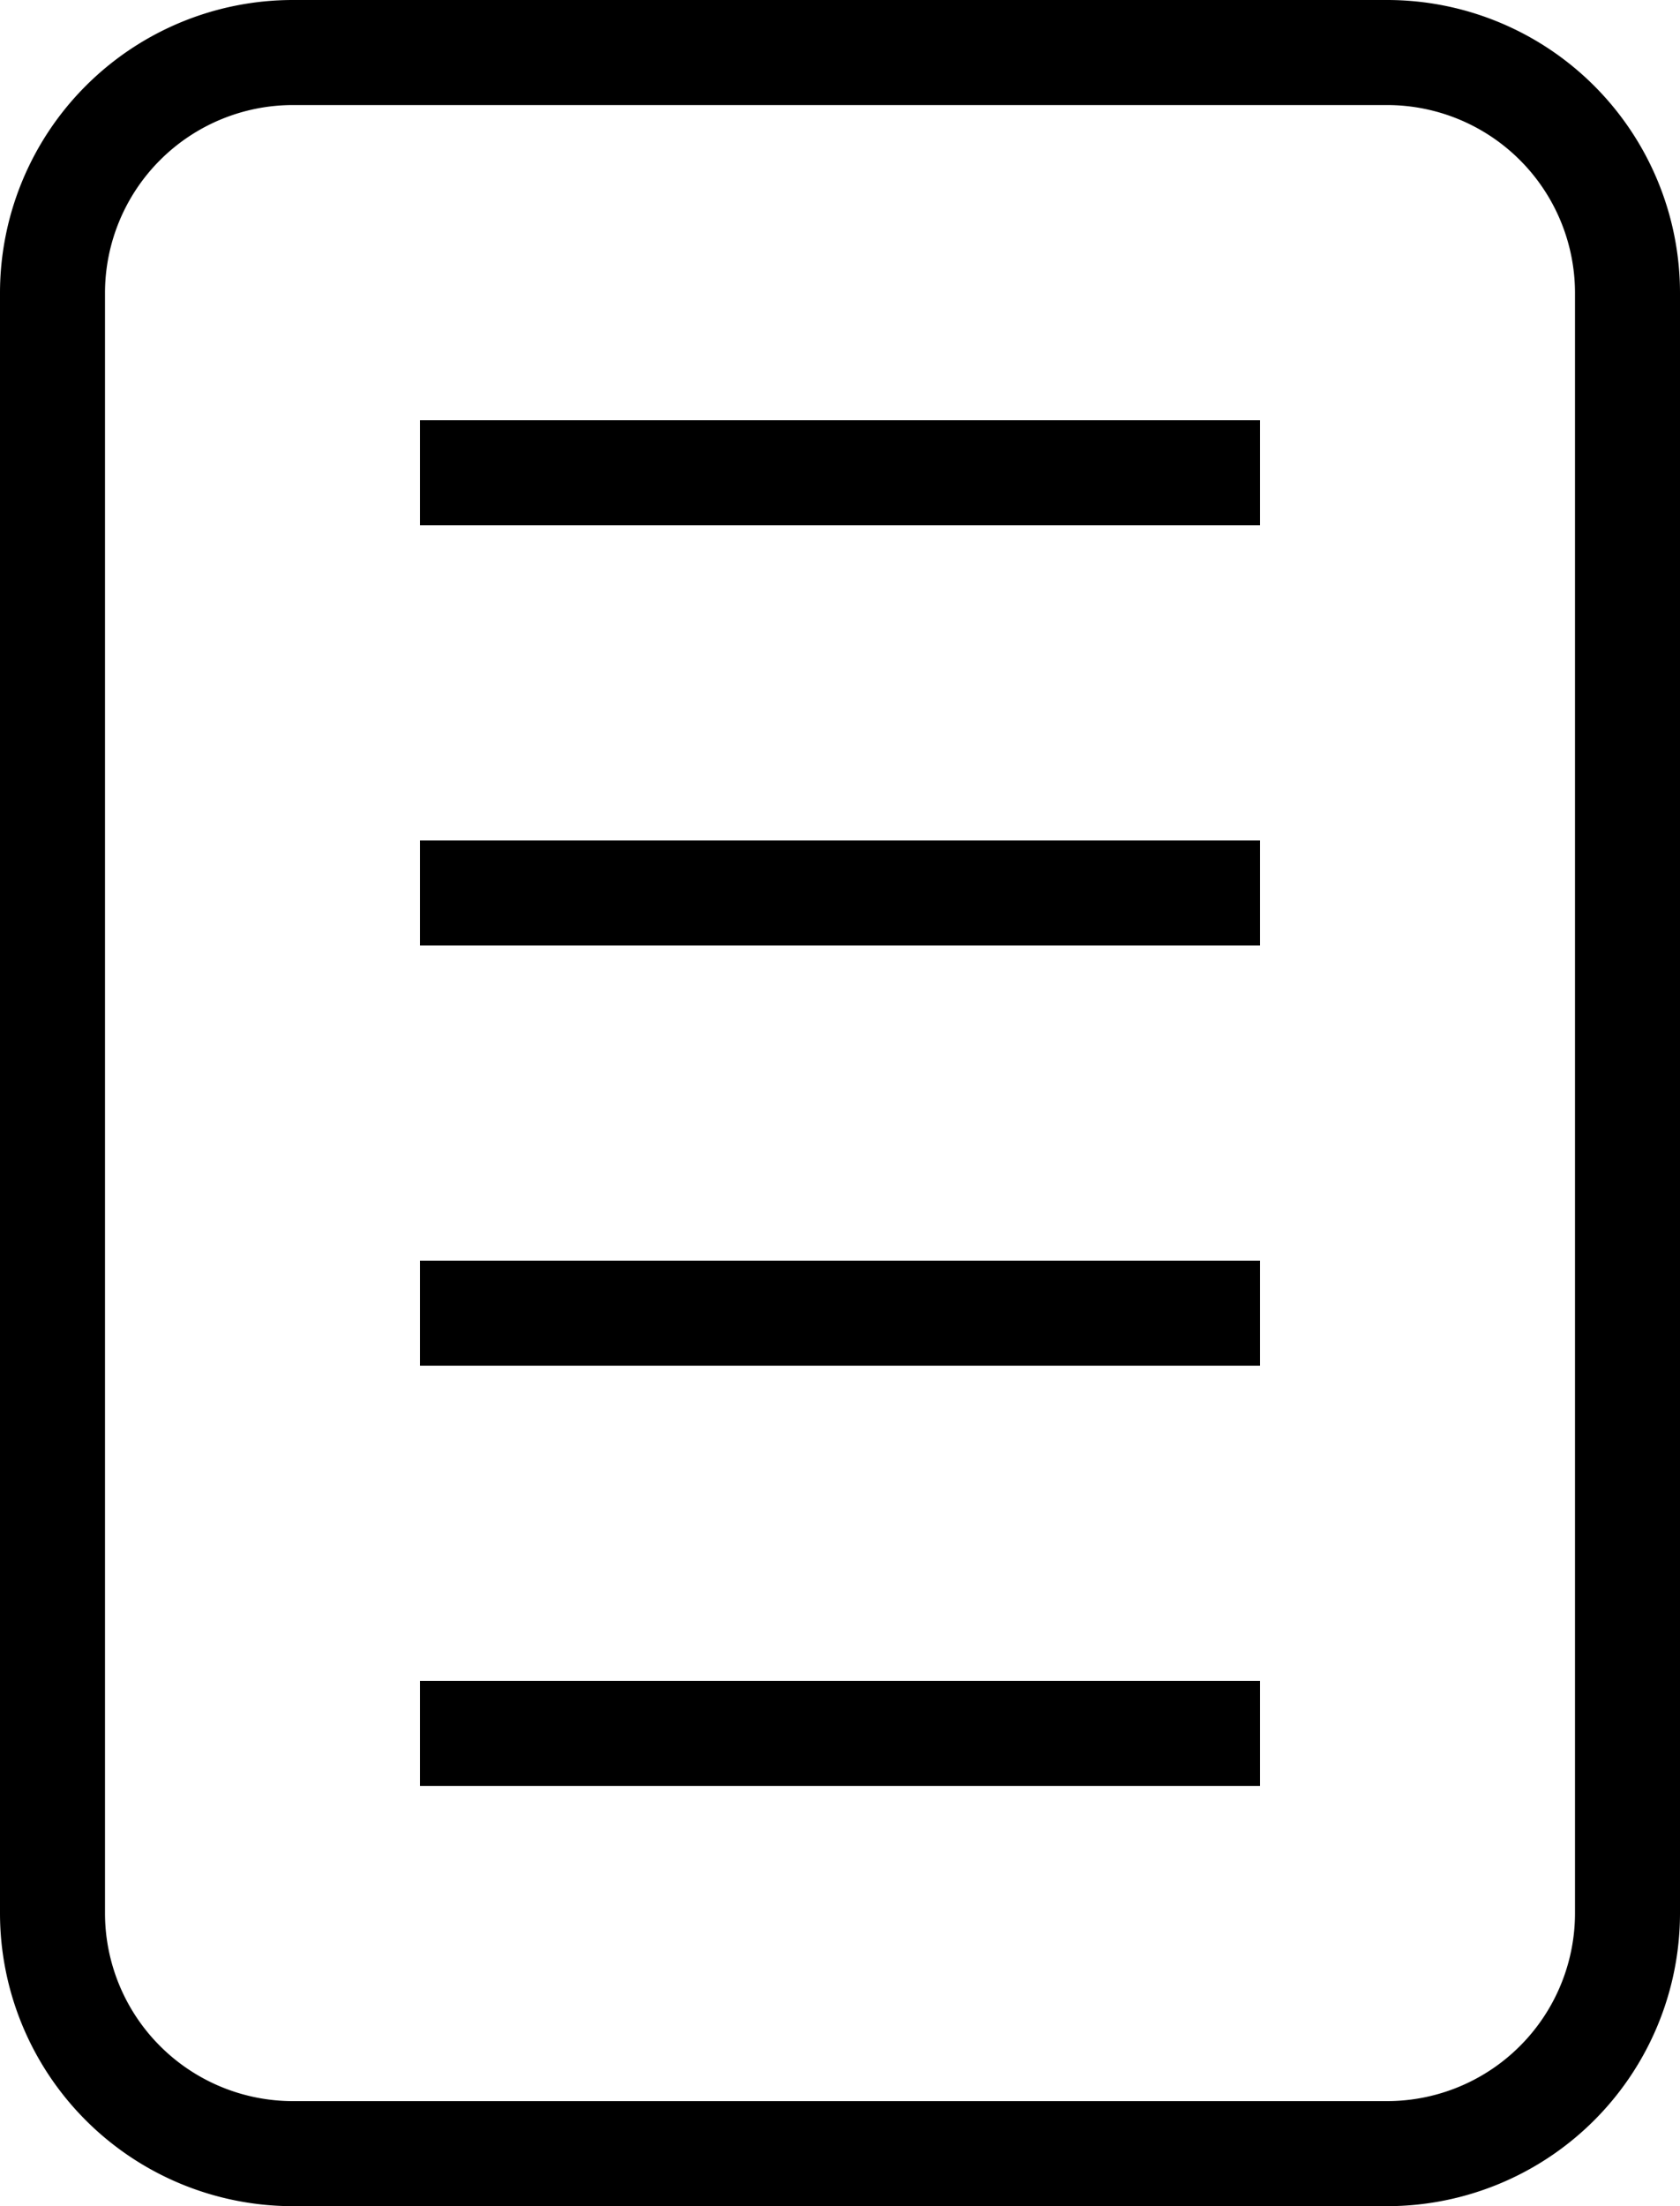 <svg xmlns="http://www.w3.org/2000/svg" viewBox="0 0 16 21"><path d="M203.21,164a1.79,1.79,0,0,1,1.79,1.79v15.42a1.79,1.79,0,0,1-1.79,1.79H192.79a1.79,1.79,0,0,1-1.79-1.79V165.79a1.79,1.79,0,0,1,1.79-1.79h10.42m0-1H192.79a2.79,2.79,0,0,0-2.79,2.79v15.42a2.79,2.79,0,0,0,2.79,2.79h10.42a2.79,2.79,0,0,0,2.79-2.79V165.79a2.79,2.79,0,0,0-2.79-2.79Z" transform="translate(-190 -163)" fill="currentColor"/><polygon points="12 4 4 4 4 5 12 5 12 4 12 4" fill="currentColor"/><polygon points="12 8 4 8 4 9 12 9 12 8 12 8" fill="currentColor"/><polygon points="12 12 4 12 4 13 12 13 12 12 12 12" fill="currentColor"/><polygon points="12 16 4 16 4 17 12 17 12 16 12 16" fill="currentColor"/></svg>